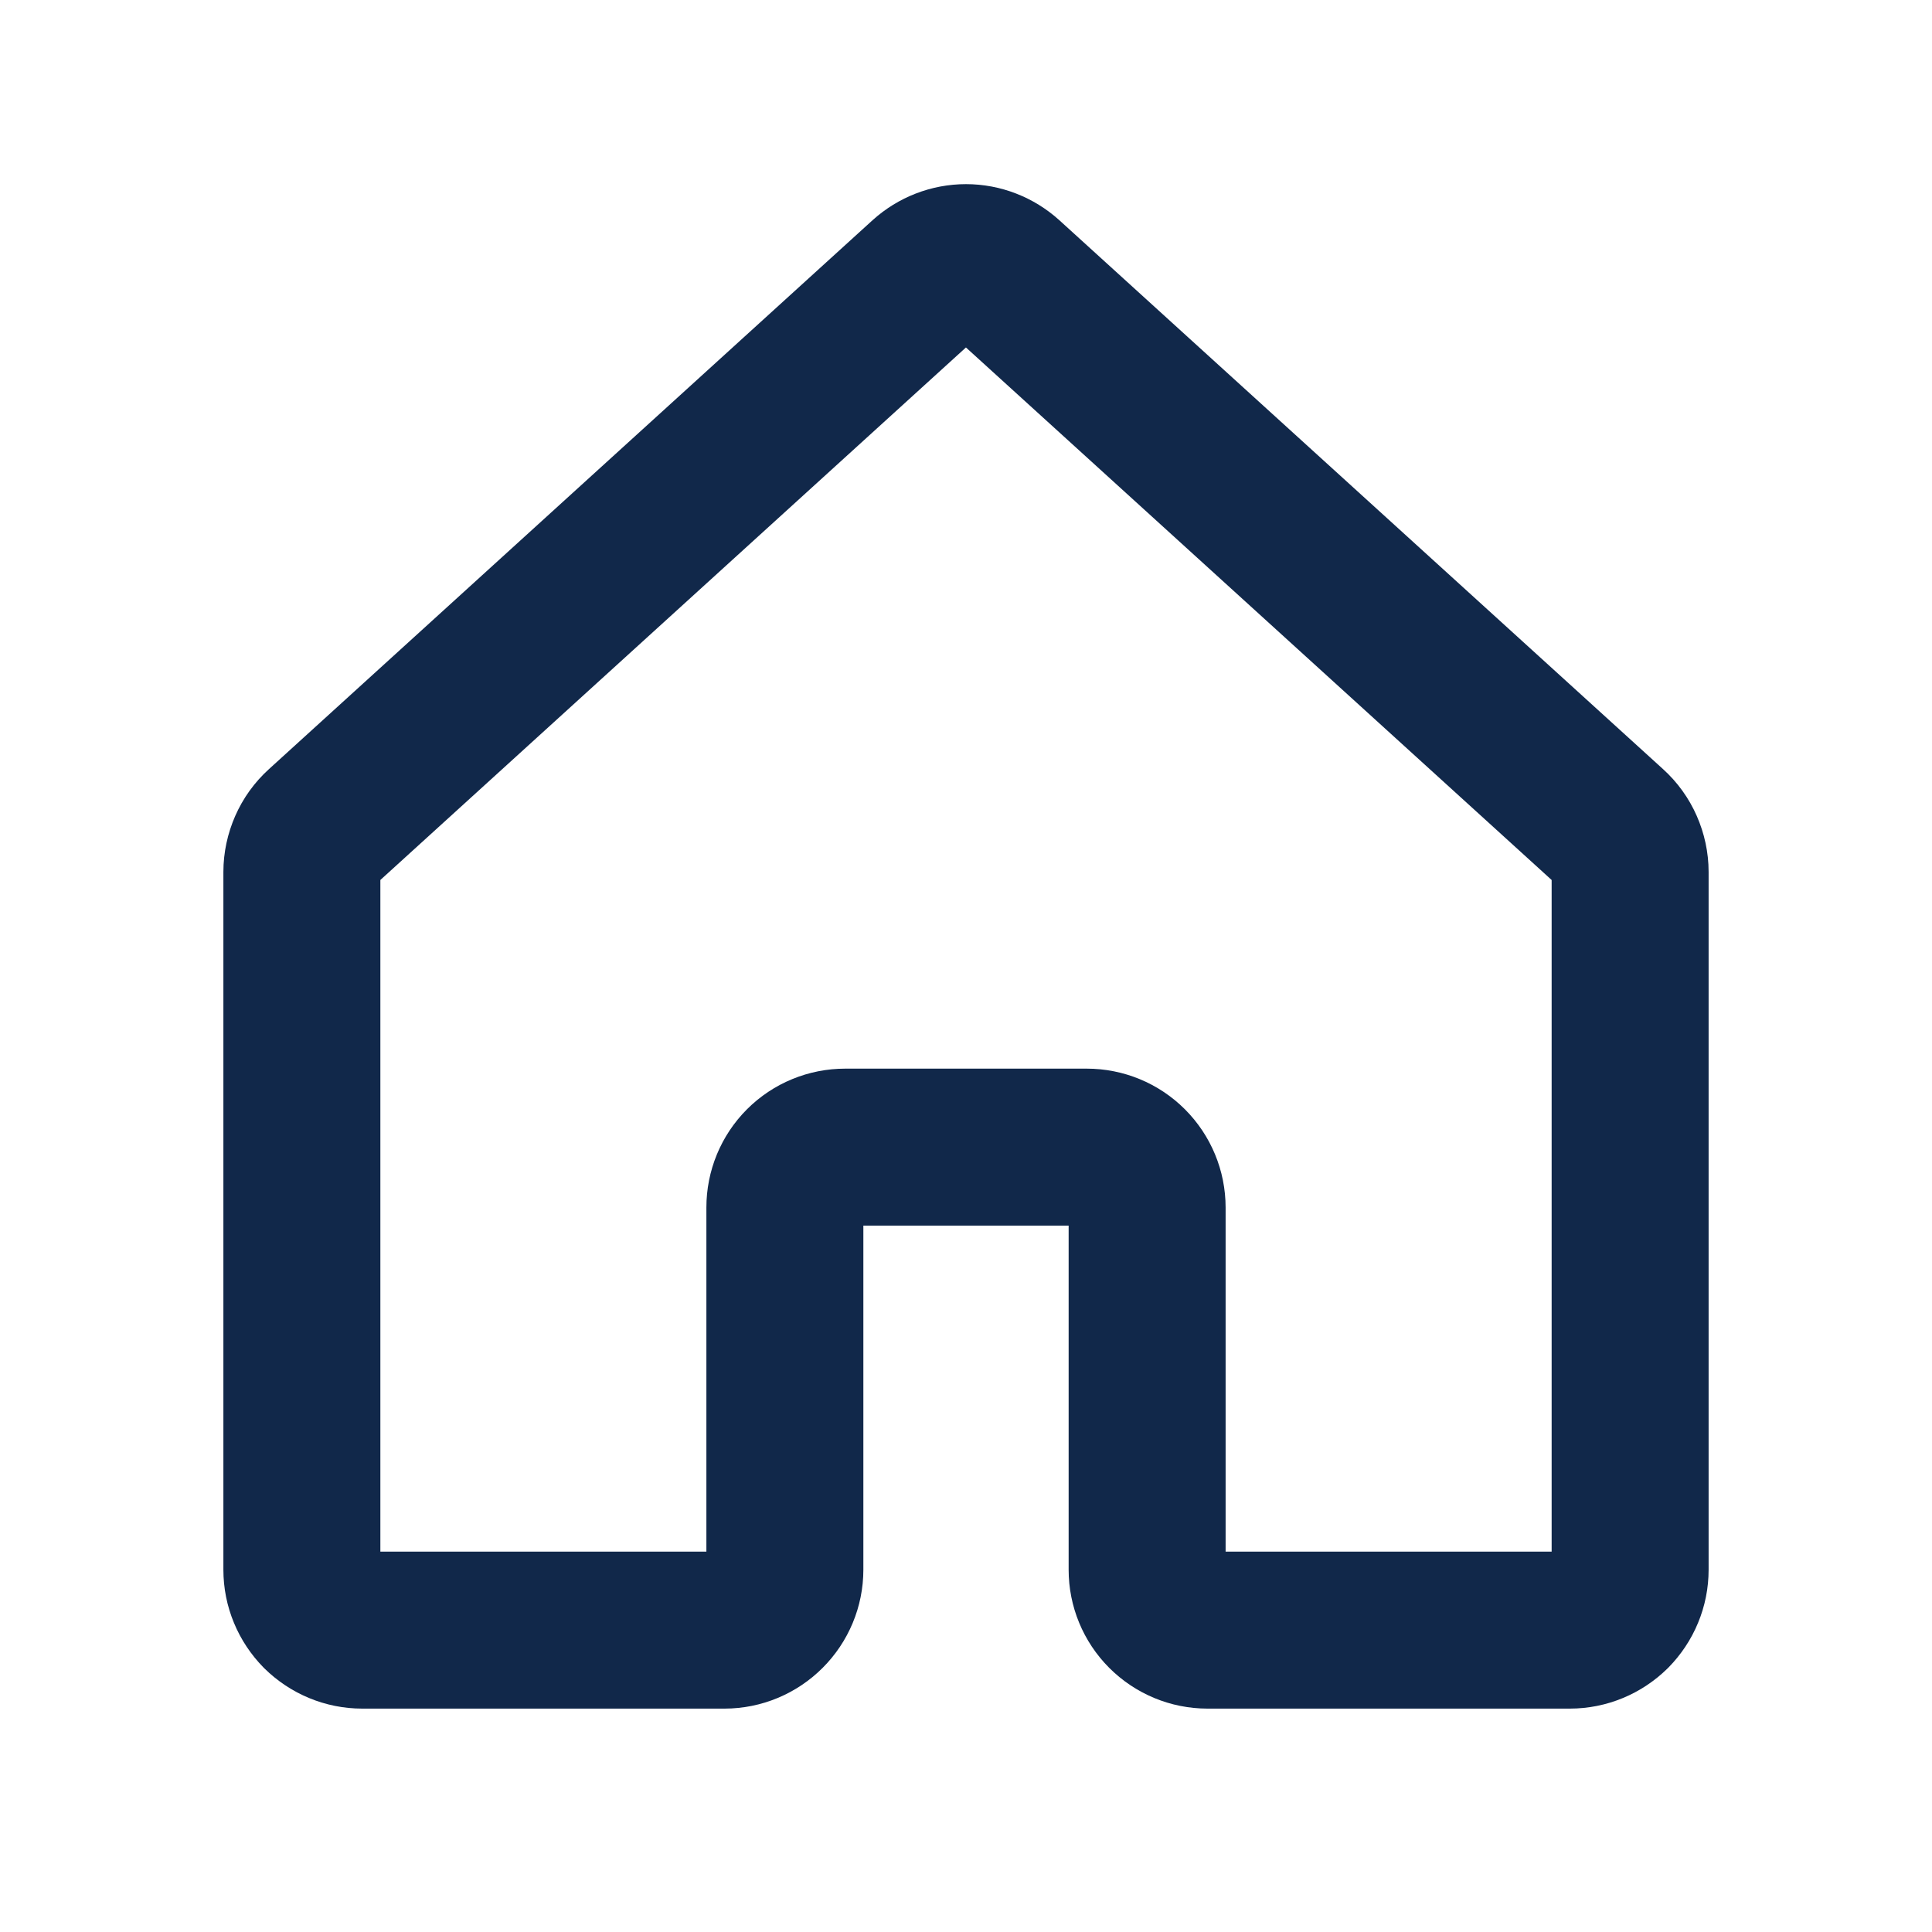 <svg width="16" height="16" viewBox="0 0 16 16" fill="none" xmlns="http://www.w3.org/2000/svg">
<path d="M9.5 13V10C9.5 9.867 9.447 9.74 9.353 9.646C9.259 9.552 9.132 9.5 9 9.5H7C6.867 9.5 6.74 9.552 6.646 9.646C6.552 9.74 6.5 9.867 6.5 10V13C6.5 13.132 6.447 13.259 6.353 13.353C6.259 13.447 6.132 13.5 6 13.5L3 13.5C2.934 13.5 2.869 13.487 2.809 13.462C2.748 13.437 2.693 13.4 2.646 13.354C2.6 13.307 2.563 13.252 2.538 13.191C2.513 13.131 2.5 13.066 2.5 13V7.221C2.5 7.152 2.515 7.083 2.543 7.019C2.571 6.955 2.612 6.898 2.664 6.851L7.663 2.305C7.755 2.222 7.875 2.175 8 2.175C8.124 2.175 8.244 2.222 8.336 2.305L13.336 6.851C13.388 6.898 13.429 6.955 13.457 7.019C13.485 7.083 13.5 7.152 13.5 7.221V13C13.5 13.066 13.487 13.131 13.462 13.191C13.437 13.252 13.4 13.307 13.354 13.354C13.307 13.4 13.252 13.437 13.191 13.462C13.131 13.487 13.066 13.5 13 13.5L10 13.5C9.867 13.5 9.74 13.447 9.646 13.353C9.552 13.259 9.5 13.132 9.5 13V13Z" stroke="#11284A" stroke-width="1.3" stroke-linecap="round" stroke-linejoin="round"/>
</svg>
